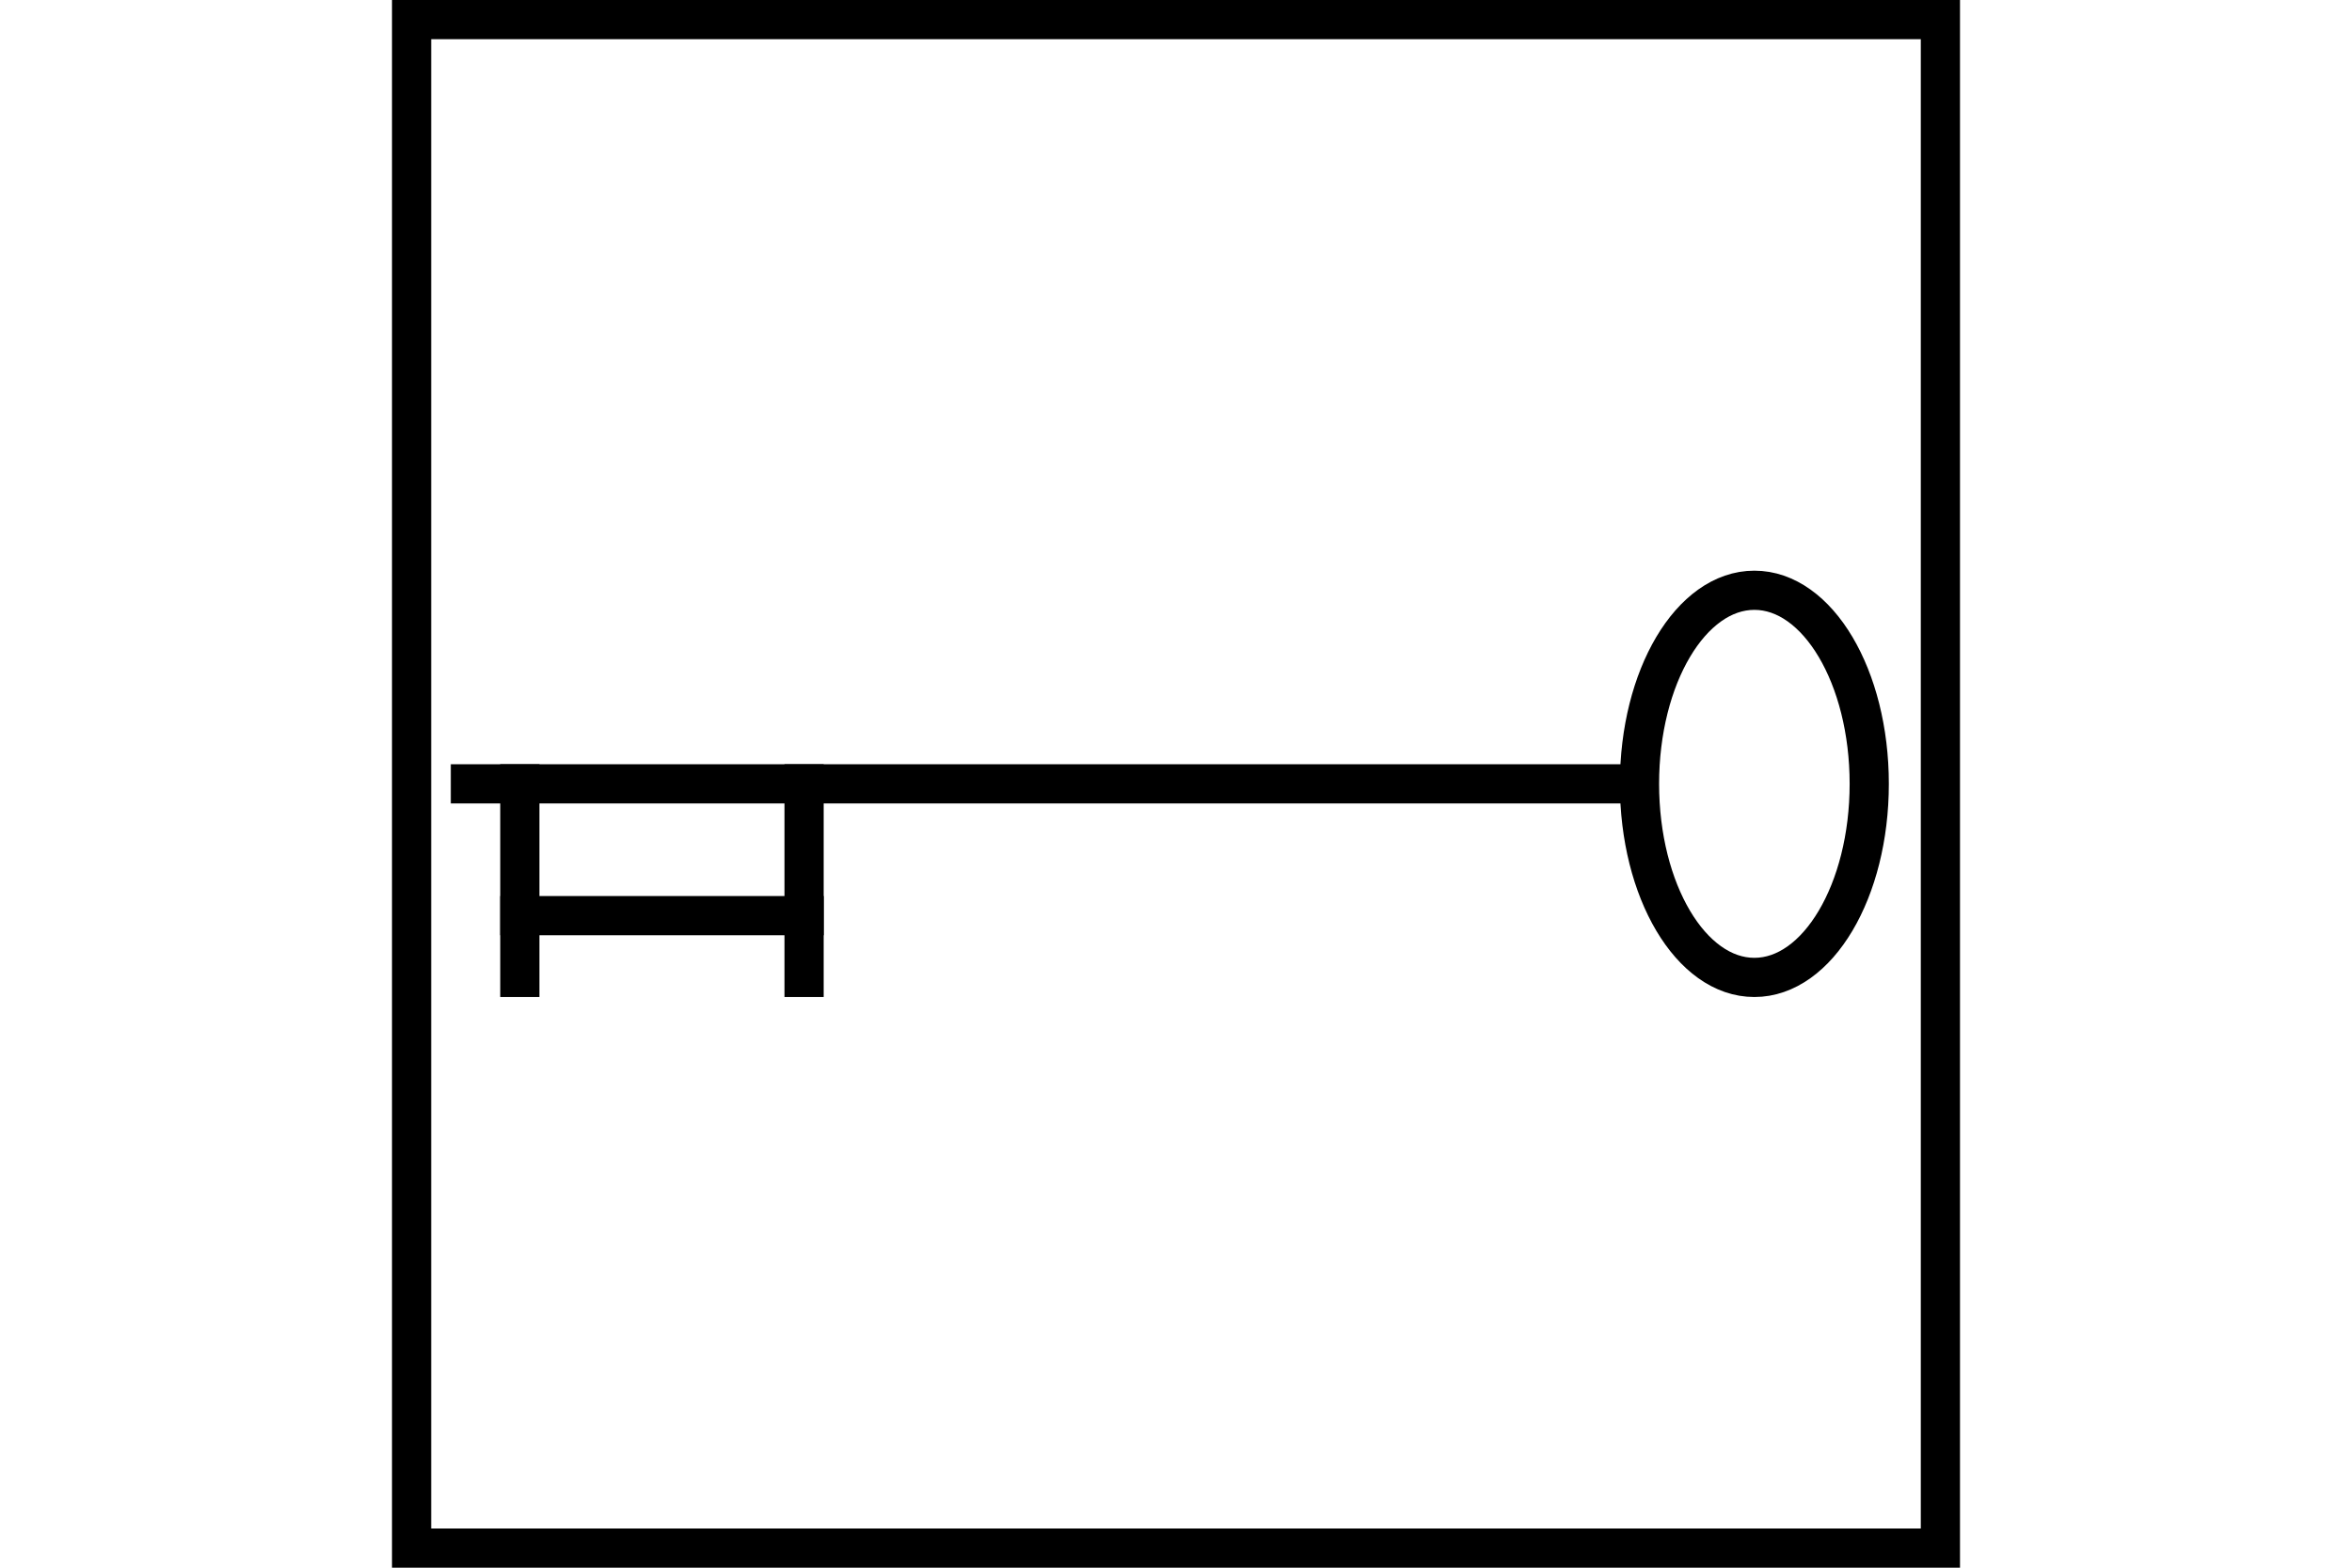 <?xml version="1.0" encoding="UTF-8" standalone="no"?>
<svg
   xmlns="http://www.w3.org/2000/svg"
   id="NATO Map Symbol"
   height="400"
   width="600">
  <g
     id="QM"
	 style="fill:none;stroke:#000000;stroke-width:10;stroke-linecap:square">
    <path
       d="m 476.847,200 c 0,27.278 -13.12,49.392 -29.304,49.392 -16.184,0 -29.304,-22.114 -29.304,-49.392 0,-27.278 13.12,-49.392 29.304,-49.392 16.184,-10e-6 29.304,22.113 29.304,49.392 z"
       id="QM1" />
    <path
       d="M 417.412,200 H 120"
       id="QM2" />
    <path
       d="m 132.611,200 v 49.392"
       id="QM3" />
    <path
       d="m 205.122,200 v 49.392"
       id="QM4" />
    <path
       d="m 132.611,233.628 h 72.512"
       id="QM5" />
  </g>
  <path
     id="Neutral Frame"
     style="fill:none;stroke:#000000;stroke-width:10;stroke-linejoin:miter;stroke-miterlimit:4"
     d="M 105,5 H 495 V 395 H 105 Z" />
</svg>

